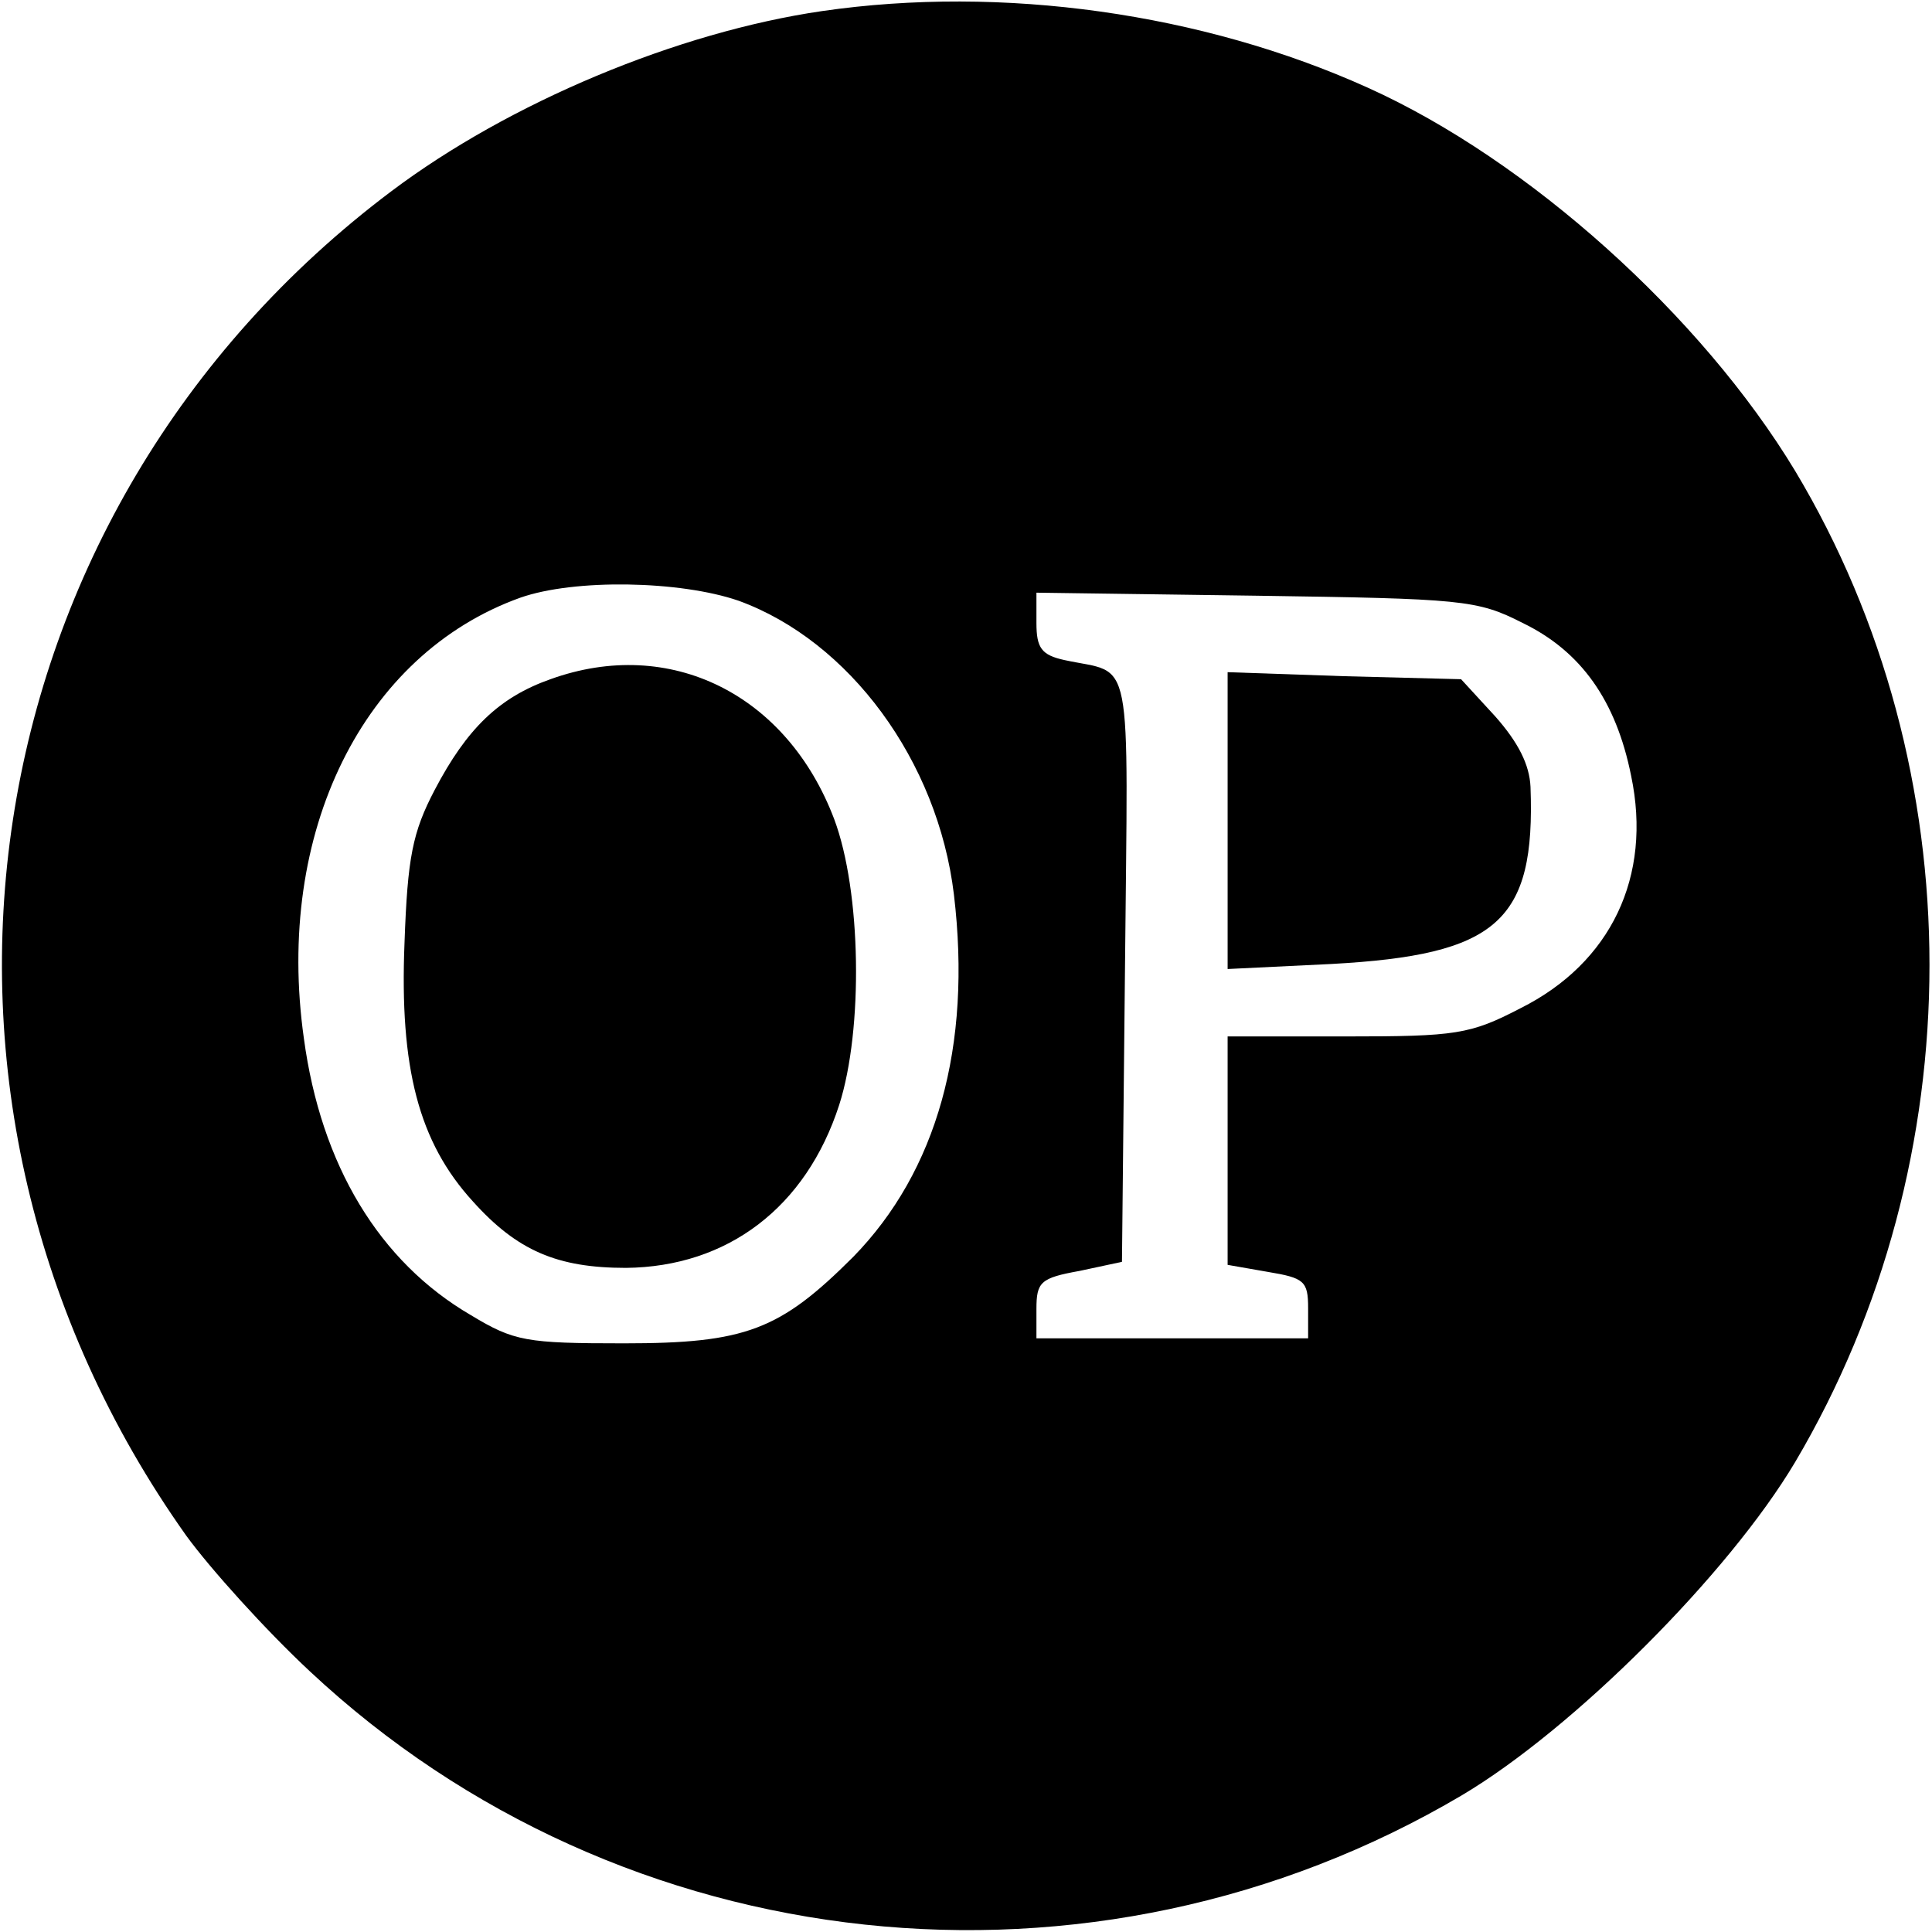 <?xml version="1.0" standalone="no"?>
<!DOCTYPE svg PUBLIC "-//W3C//DTD SVG 20010904//EN"
 "http://www.w3.org/TR/2001/REC-SVG-20010904/DTD/svg10.dtd">
<svg version="1.0" xmlns="http://www.w3.org/2000/svg"
 width="192pt" height="192pt" viewBox="0 0 192 192"
 preserveAspectRatio="xMidYMid meet">
<g transform="translate(0,192) scale(0.1,-0.1)"
fill="#000000" stroke="none">
<path d="M817 1909 c-144 -21 -311 -91 -428 -179 -423 -318 -512 -902 -204
-1336 24 -33 79 -94 123 -135 310 -290 778 -340 1145 -123 111 66 265 220 331
331 178 301 178 688 0 985 -93 154 -265 309 -425 381 -164 74 -363 102 -542
76z m-83 -586 c110 -40 198 -159 214 -292 18 -151 -17 -275 -100 -360 -73 -73
-107 -86 -228 -86 -97 0 -109 2 -152 28 -91 53 -149 149 -166 275 -29 205 59
382 215 438 54 19 159 17 217 -3z m779 -22 c58 -28 93 -77 108 -152 21 -100
-20 -186 -110 -231 -50 -26 -64 -28 -173 -28 l-118 0 0 -114 0 -113 40 -7 c36
-6 40 -9 40 -36 l0 -30 -135 0 -135 0 0 29 c0 27 4 31 43 38 l42 9 3 291 c3
322 9 292 -60 307 -23 5 -28 12 -28 37 l0 30 218 -3 c205 -3 220 -4 265 -27z"/>
<path d="M547 1245 c-51 -18 -83 -49 -115 -110 -22 -42 -27 -67 -30 -152 -5
-124 14 -198 68 -257 44 -49 84 -66 152 -66 101 1 179 60 212 162 24 75 22
212 -5 284 -47 124 -163 182 -282 139z"/>
<path d="M1220 1104 l0 -147 103 5 c165 9 203 42 198 176 -1 22 -12 44 -35 70
l-34 37 -116 3 -116 4 0 -148z"/>
</g>
</svg>
